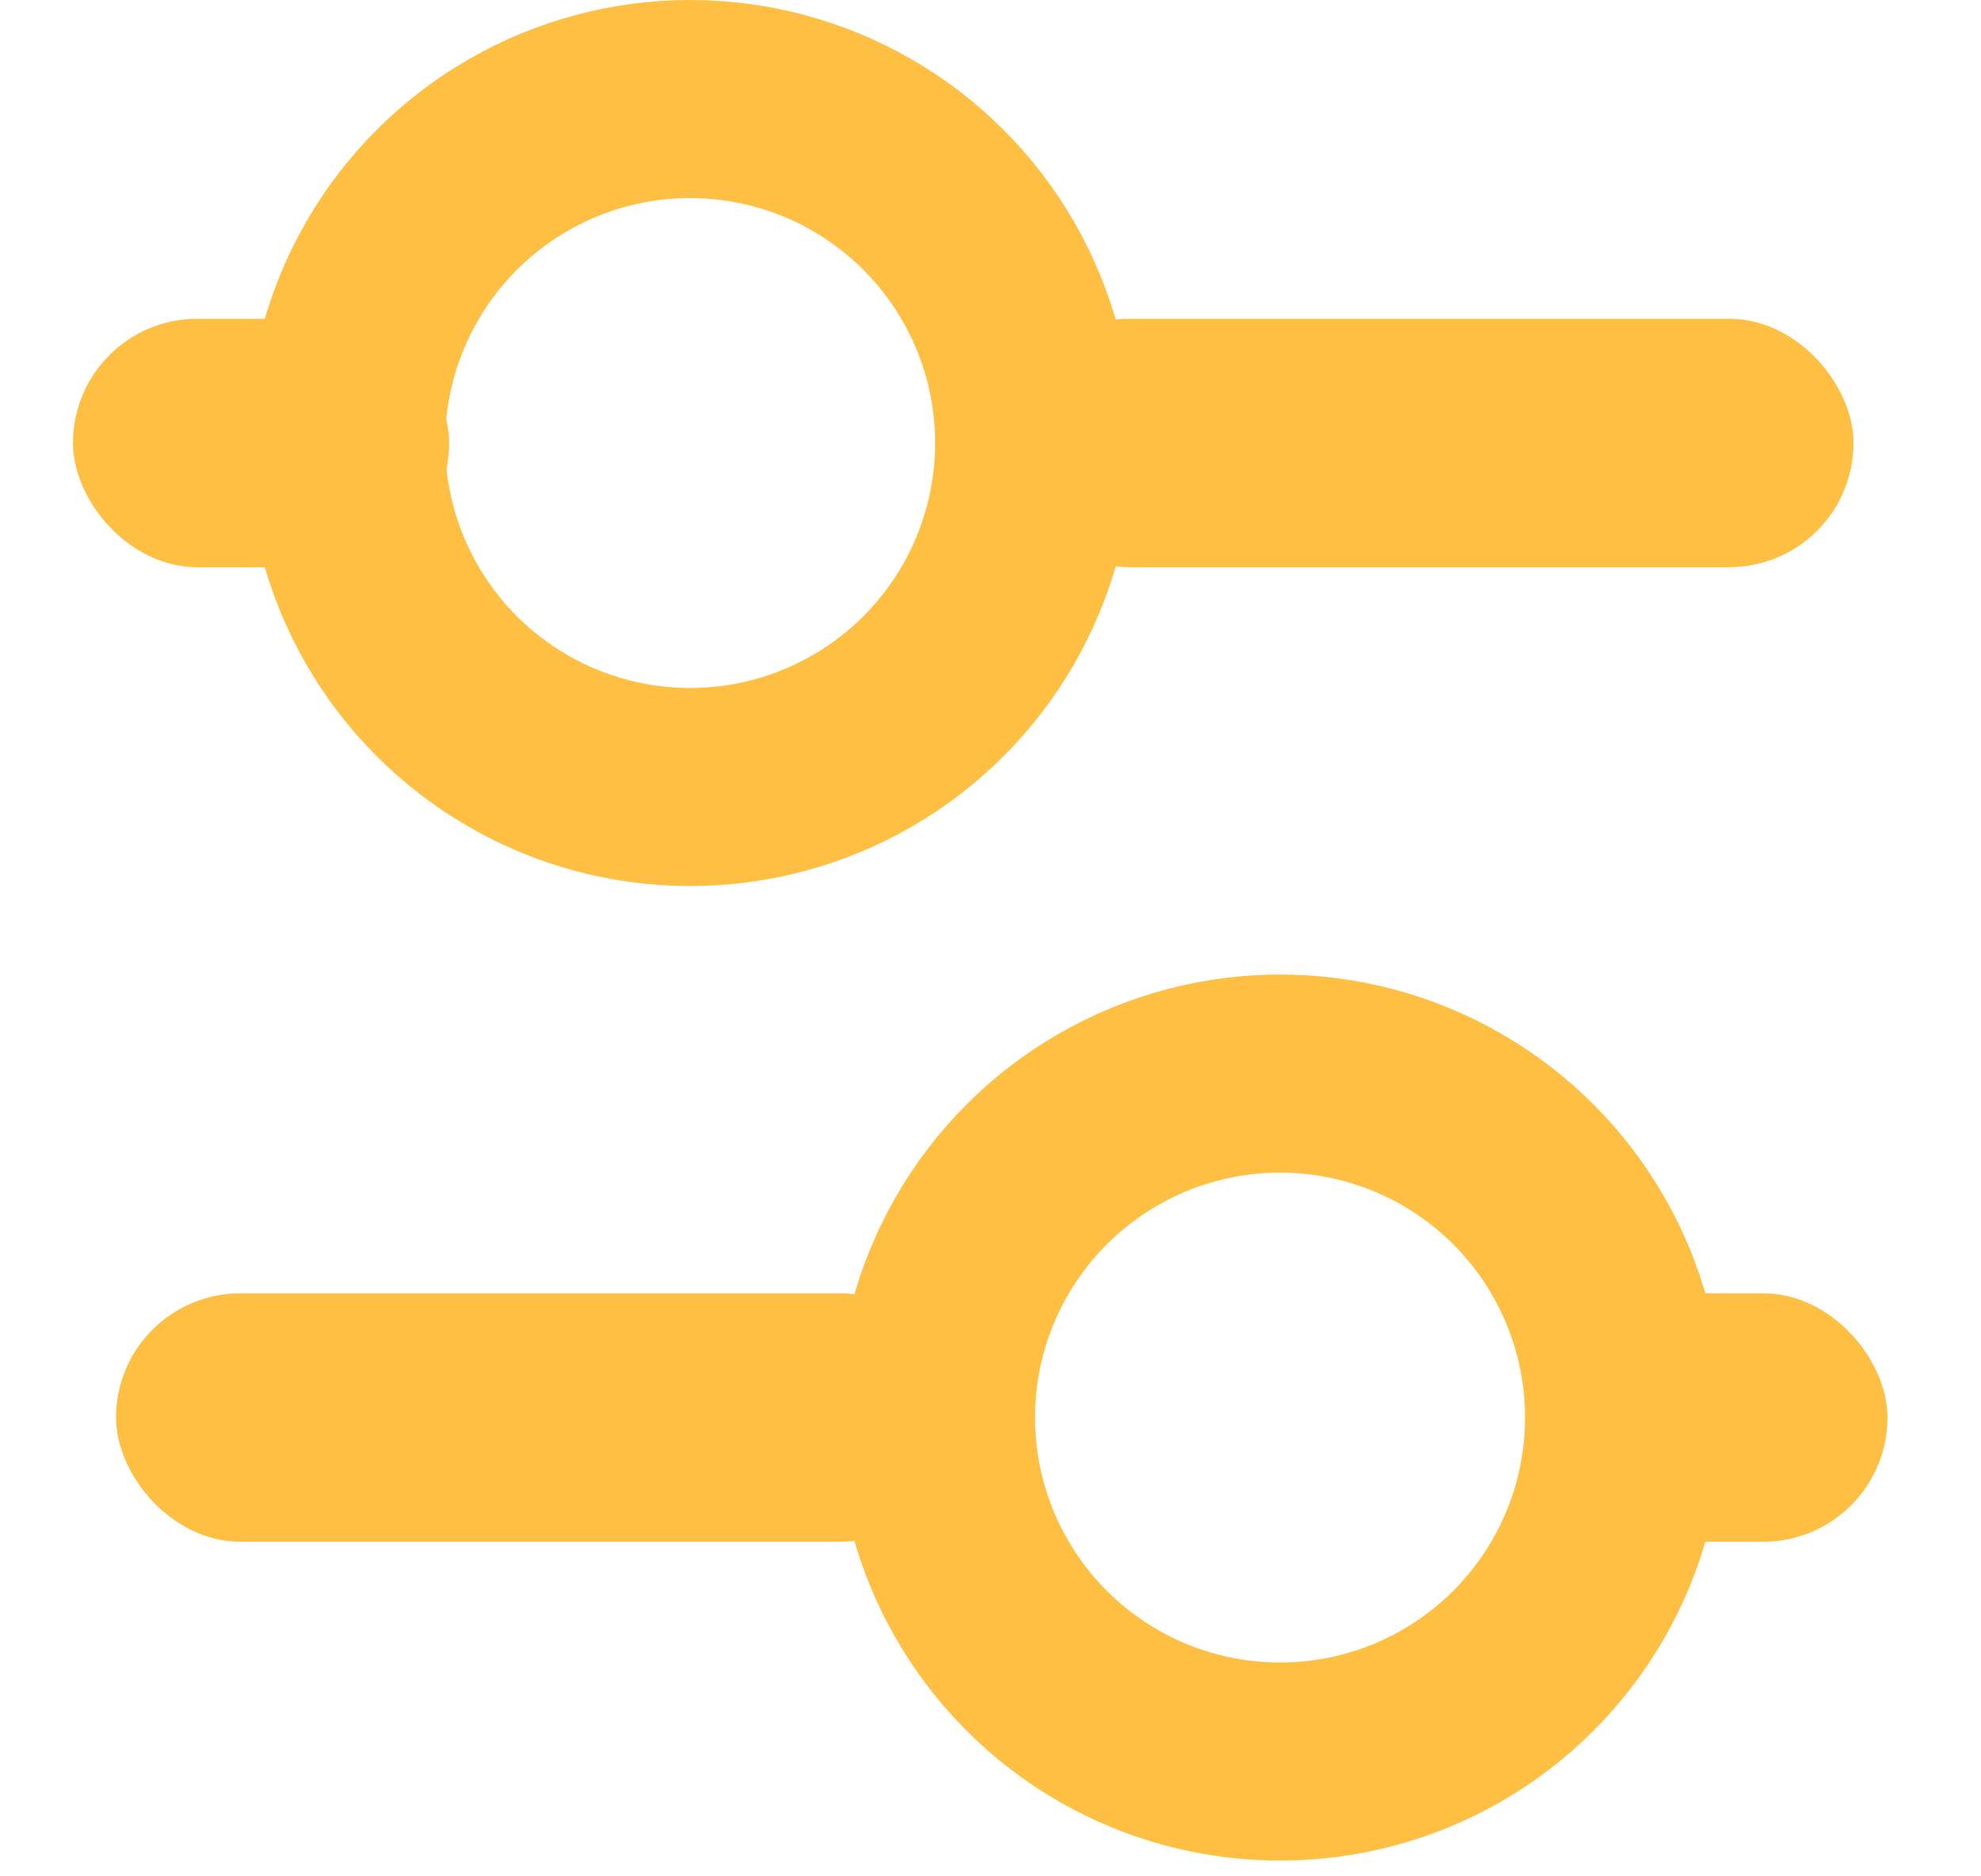 <svg width="19" height="18" viewBox="0 0 19 18" fill="none" xmlns="http://www.w3.org/2000/svg">
<circle cx="6.619" cy="4.25" r="3.3" stroke="#FEBF42" stroke-width="1.9"/>
<rect x="0.85" y="3.208" width="3.308" height="2.083" rx="1.042" fill="#FEBF42" stroke="#FEBF42" stroke-width="0.3"/>
<circle cx="12.277" cy="13.599" r="3.3" transform="rotate(-180 12.277 13.599)" stroke="#FEBF42" stroke-width="1.9"/>
<rect x="9.791" y="3.208" width="7.836" height="2.083" rx="1.042" fill="#FEBF42" stroke="#FEBF42" stroke-width="0.3"/>
<rect x="9.103" y="14.64" width="7.84" height="2.083" rx="1.042" transform="rotate(-180 9.103 14.64)" fill="#FEBF42" stroke="#FEBF42" stroke-width="0.3"/>
<rect x="17.953" y="14.64" width="2.841" height="2.083" rx="1.042" transform="rotate(-180 17.953 14.64)" fill="#FEBF42" stroke="#FEBF42" stroke-width="0.3"/>
</svg>
